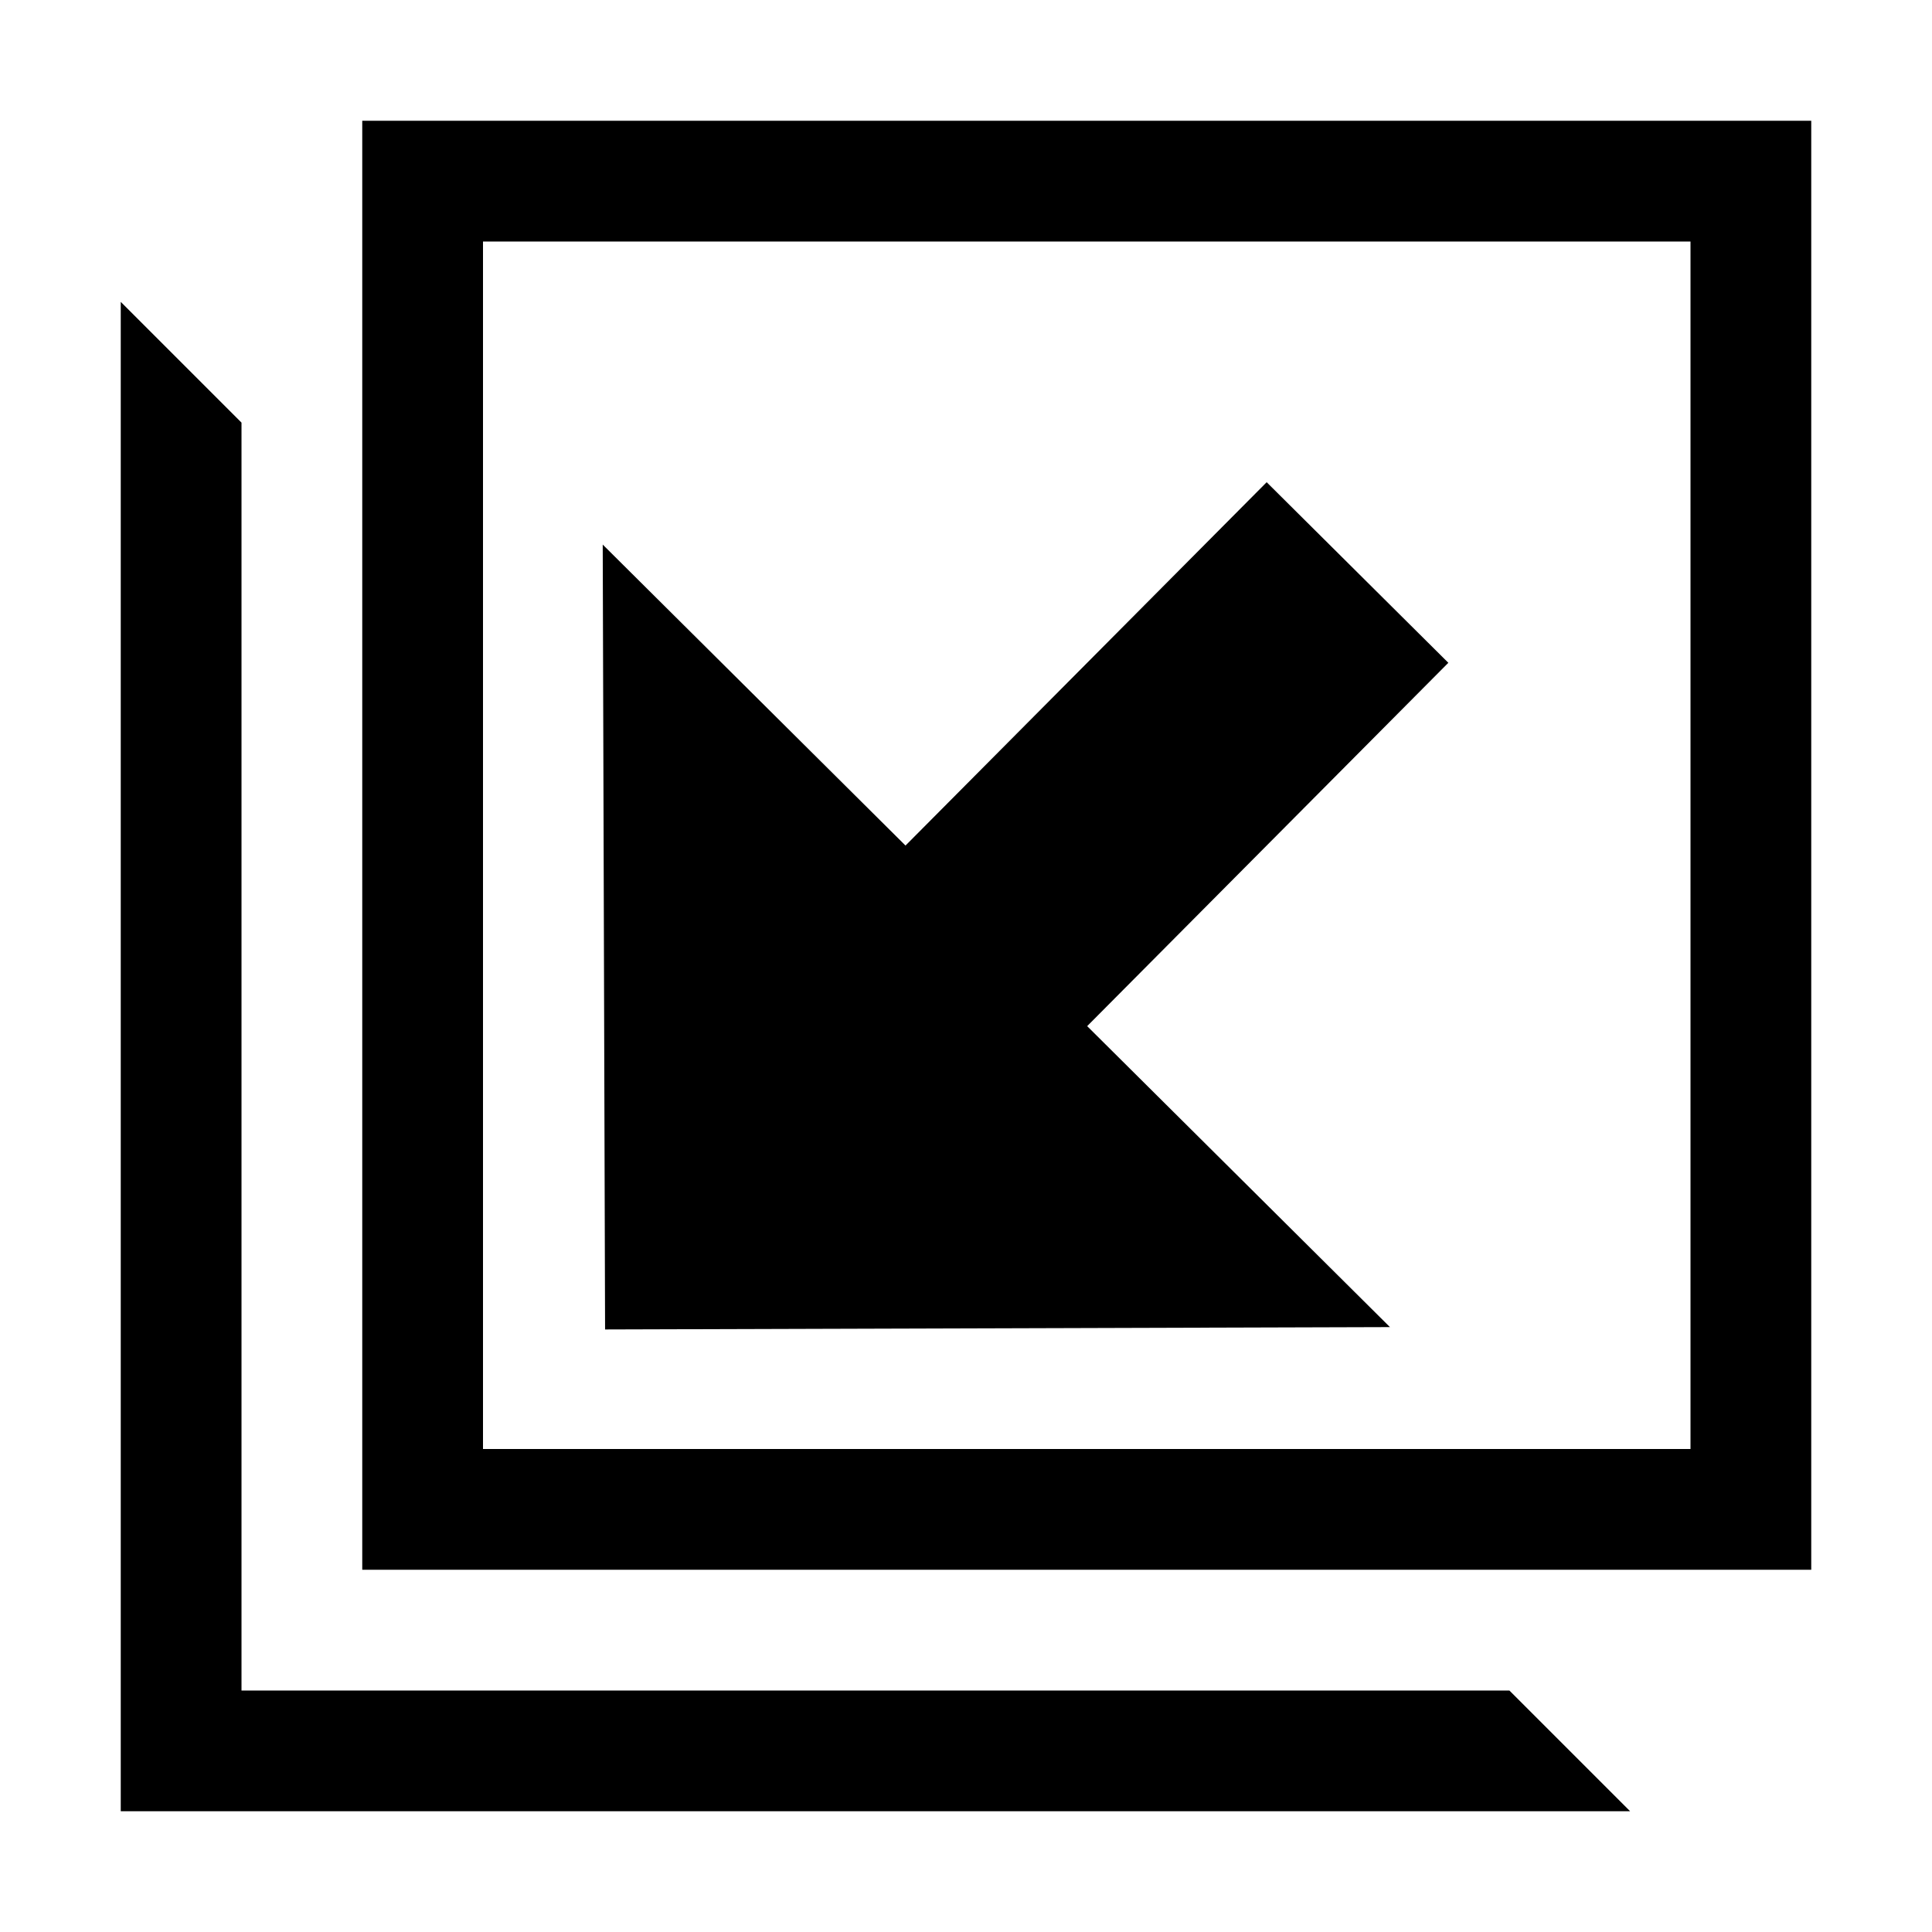 <!-- Generated by IcoMoon.io -->
<svg version="1.1" xmlns="http://www.w3.org/2000/svg" width="32" height="32" viewBox="0 0 32 32">
    <title>picture-in-picture-open</title>
    <path d="M6 2v24h24v-24h-24zM28 24h-20v-20h20v20zM4 28v-21l-2-2v25h25l-2-2h-21z"></path>
    <path d="M 11 8 L 16 13 L 10 19 L 13 22 L 19 16 L 24 21 L 24 8 Z" transform="matrix(-1, 0.003, -0.003, -1, 34.046, 29.948)"></path>
</svg>
